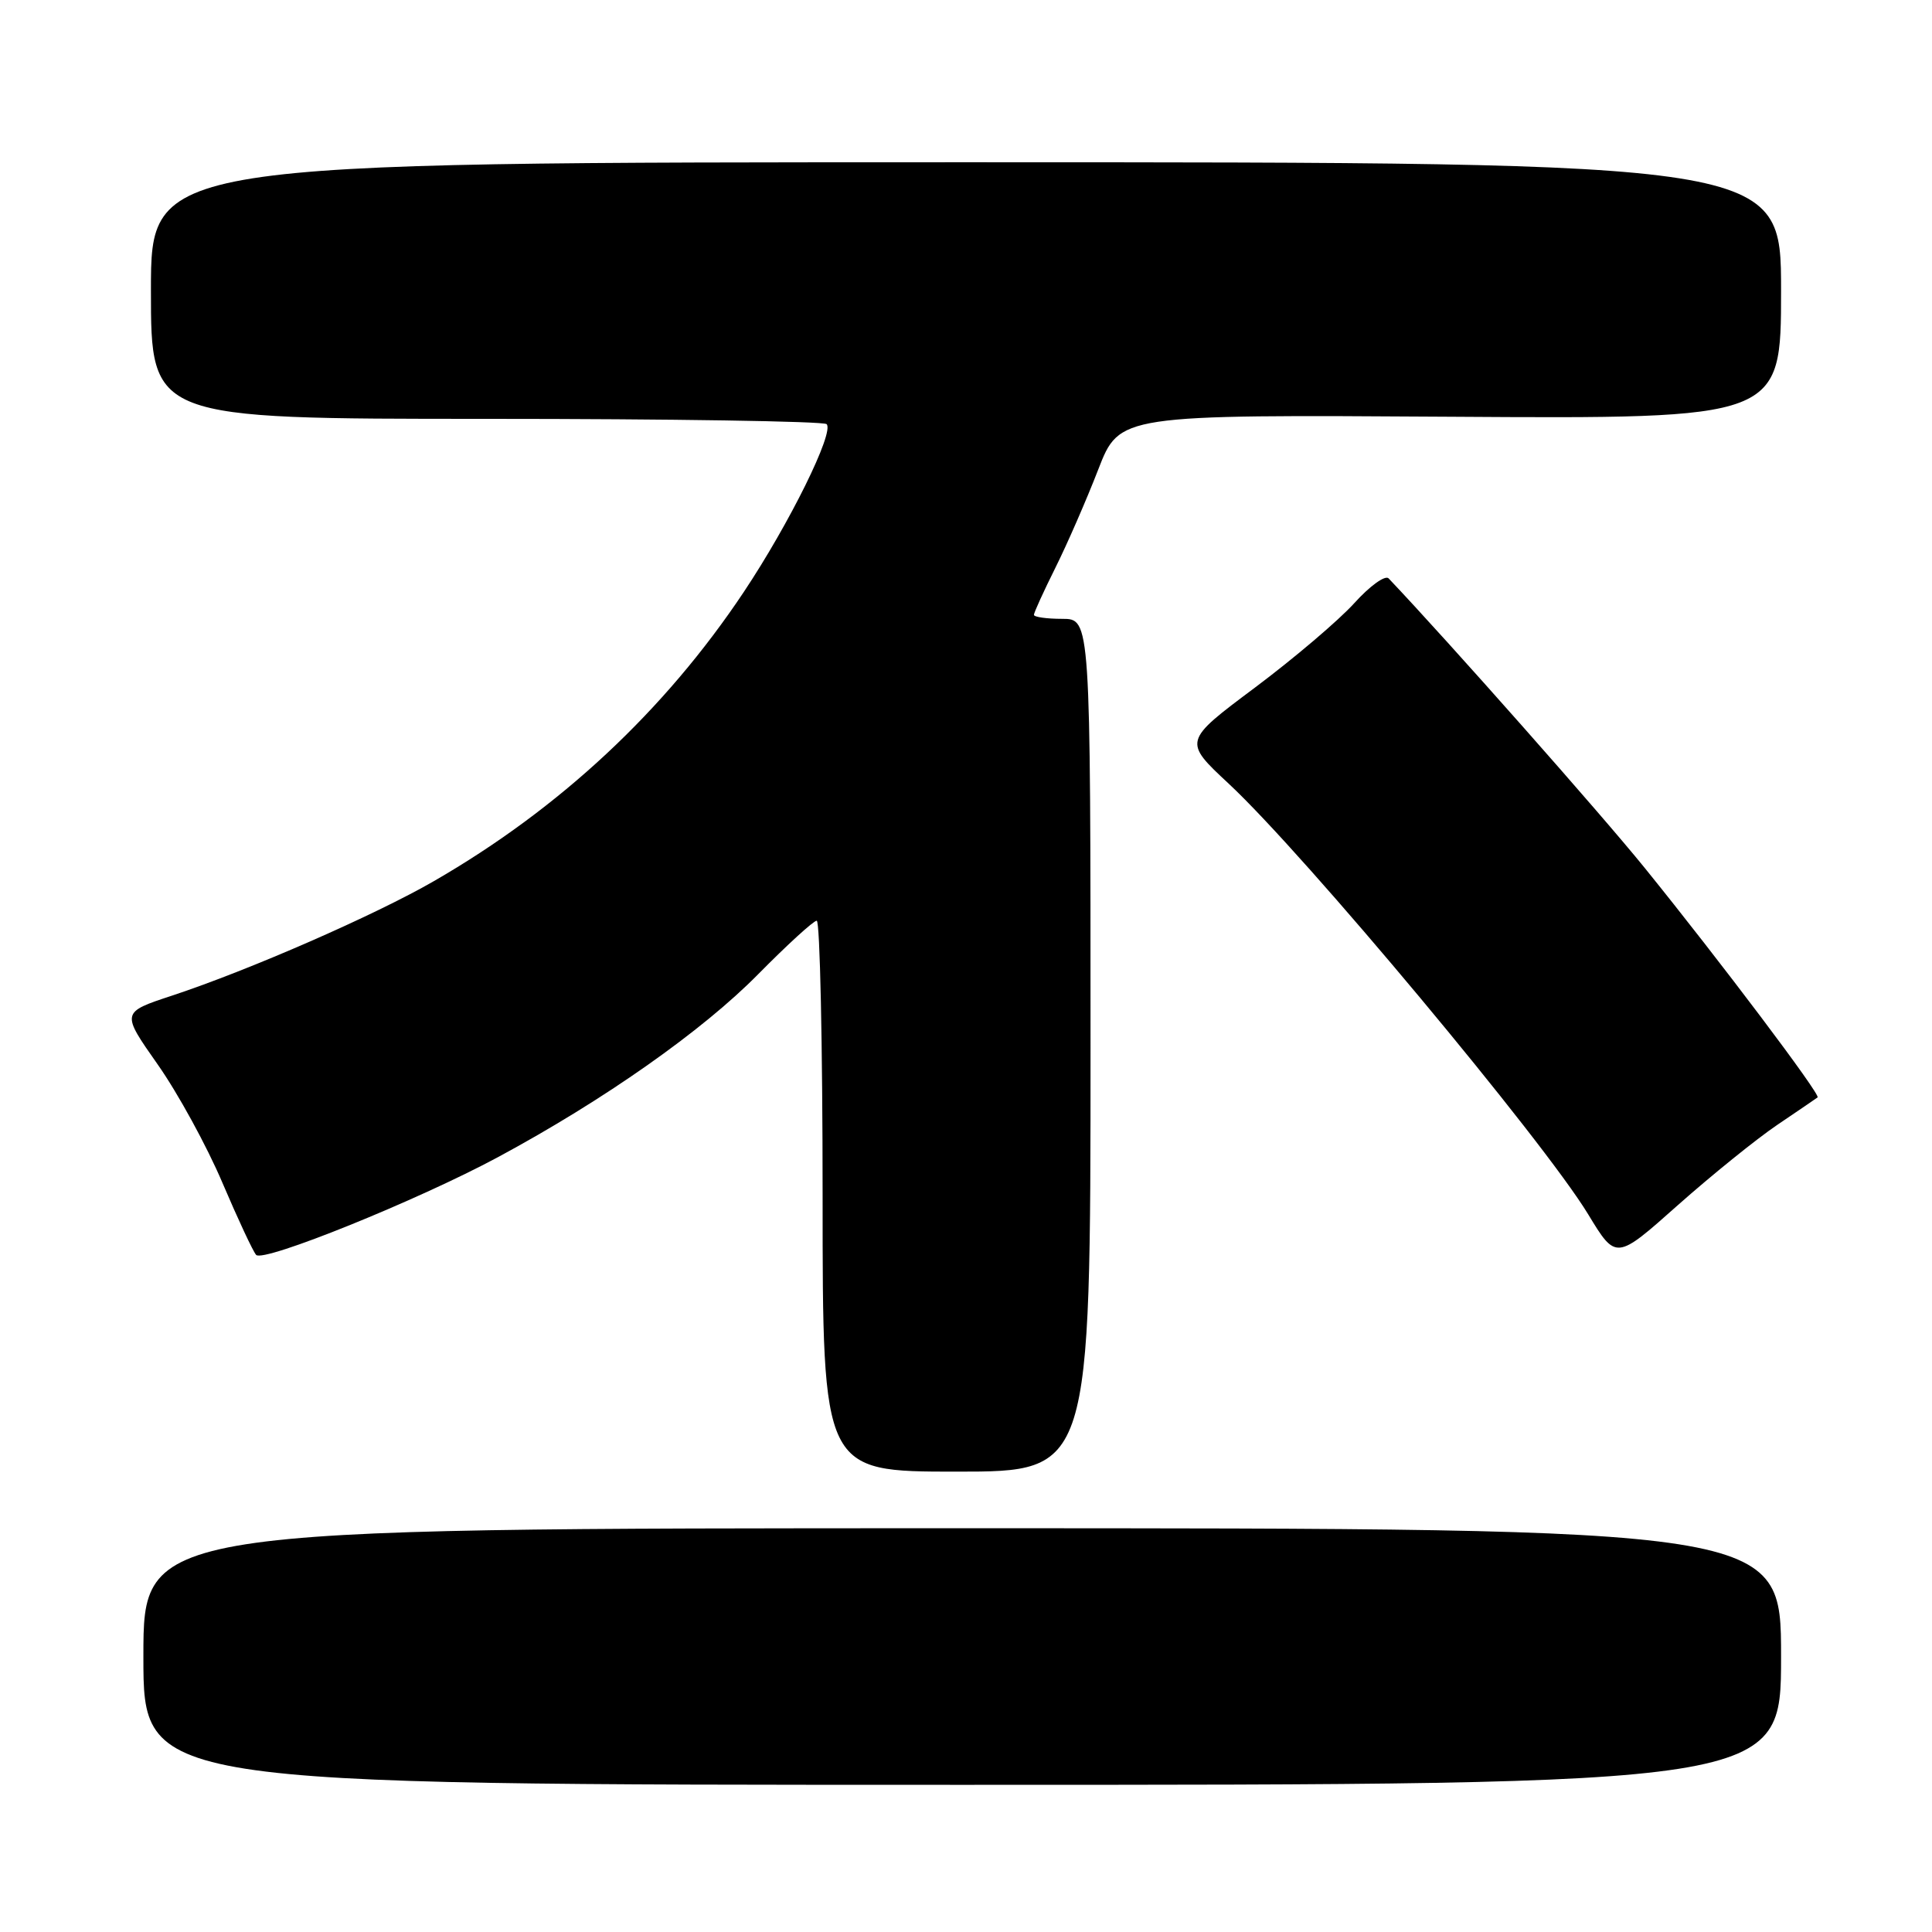 <?xml version="1.0" encoding="UTF-8" standalone="no"?>
<!DOCTYPE svg PUBLIC "-//W3C//DTD SVG 1.1//EN" "http://www.w3.org/Graphics/SVG/1.1/DTD/svg11.dtd" >
<svg xmlns="http://www.w3.org/2000/svg" xmlns:xlink="http://www.w3.org/1999/xlink" version="1.1" viewBox="0 0 256 256">
 <g >
 <path fill="currentColor"
d=" M 236.00 219.50 C 236.00 202.50 236.00 202.50 127.50 202.50 C 19.00 202.50 19.00 202.50 19.00 219.50 C 19.00 236.50 19.00 236.50 127.50 236.50 C 236.00 236.50 236.00 236.50 236.00 219.50 Z  M 144.50 138.50 C 144.50 82.00 144.50 82.00 140.75 82.00 C 138.69 82.00 137.00 81.76 137.00 81.47 C 137.00 81.18 138.28 78.37 139.85 75.22 C 141.42 72.07 143.97 66.22 145.52 62.22 C 148.34 54.94 148.34 54.94 192.17 55.22 C 236.00 55.50 236.00 55.50 236.00 38.50 C 236.00 21.50 236.00 21.50 128.00 21.50 C 20.00 21.50 20.00 21.50 20.00 38.50 C 20.00 55.50 20.00 55.50 64.42 55.50 C 88.85 55.50 109.15 55.82 109.53 56.20 C 110.59 57.25 104.61 69.36 98.55 78.45 C 88.07 94.17 74.18 107.13 57.50 116.75 C 49.67 121.27 32.99 128.56 22.78 131.93 C 16.05 134.15 16.05 134.15 20.89 141.04 C 23.56 144.83 27.42 151.89 29.47 156.72 C 31.53 161.55 33.54 165.85 33.94 166.28 C 34.90 167.32 55.35 159.05 66.00 153.32 C 80.02 145.77 93.08 136.59 100.47 129.08 C 104.31 125.19 107.80 122.00 108.22 122.00 C 108.65 122.00 109.00 138.43 109.00 158.50 C 109.00 195.00 109.00 195.00 126.75 195.00 C 144.50 195.00 144.50 195.00 144.50 138.50 Z  M 235.50 149.05 C 238.25 147.19 240.65 145.56 240.84 145.41 C 241.28 145.07 227.91 127.33 217.93 115.00 C 212.06 107.75 191.88 84.94 184.00 76.64 C 183.55 76.17 181.51 77.64 179.46 79.91 C 177.41 82.18 171.47 87.23 166.26 91.13 C 156.78 98.22 156.78 98.22 162.83 103.86 C 172.92 113.26 204.46 151.06 210.44 160.90 C 214.13 166.98 214.13 166.98 222.31 159.70 C 226.82 155.70 232.75 150.91 235.50 149.05 Z "/>
</g>
</svg>
